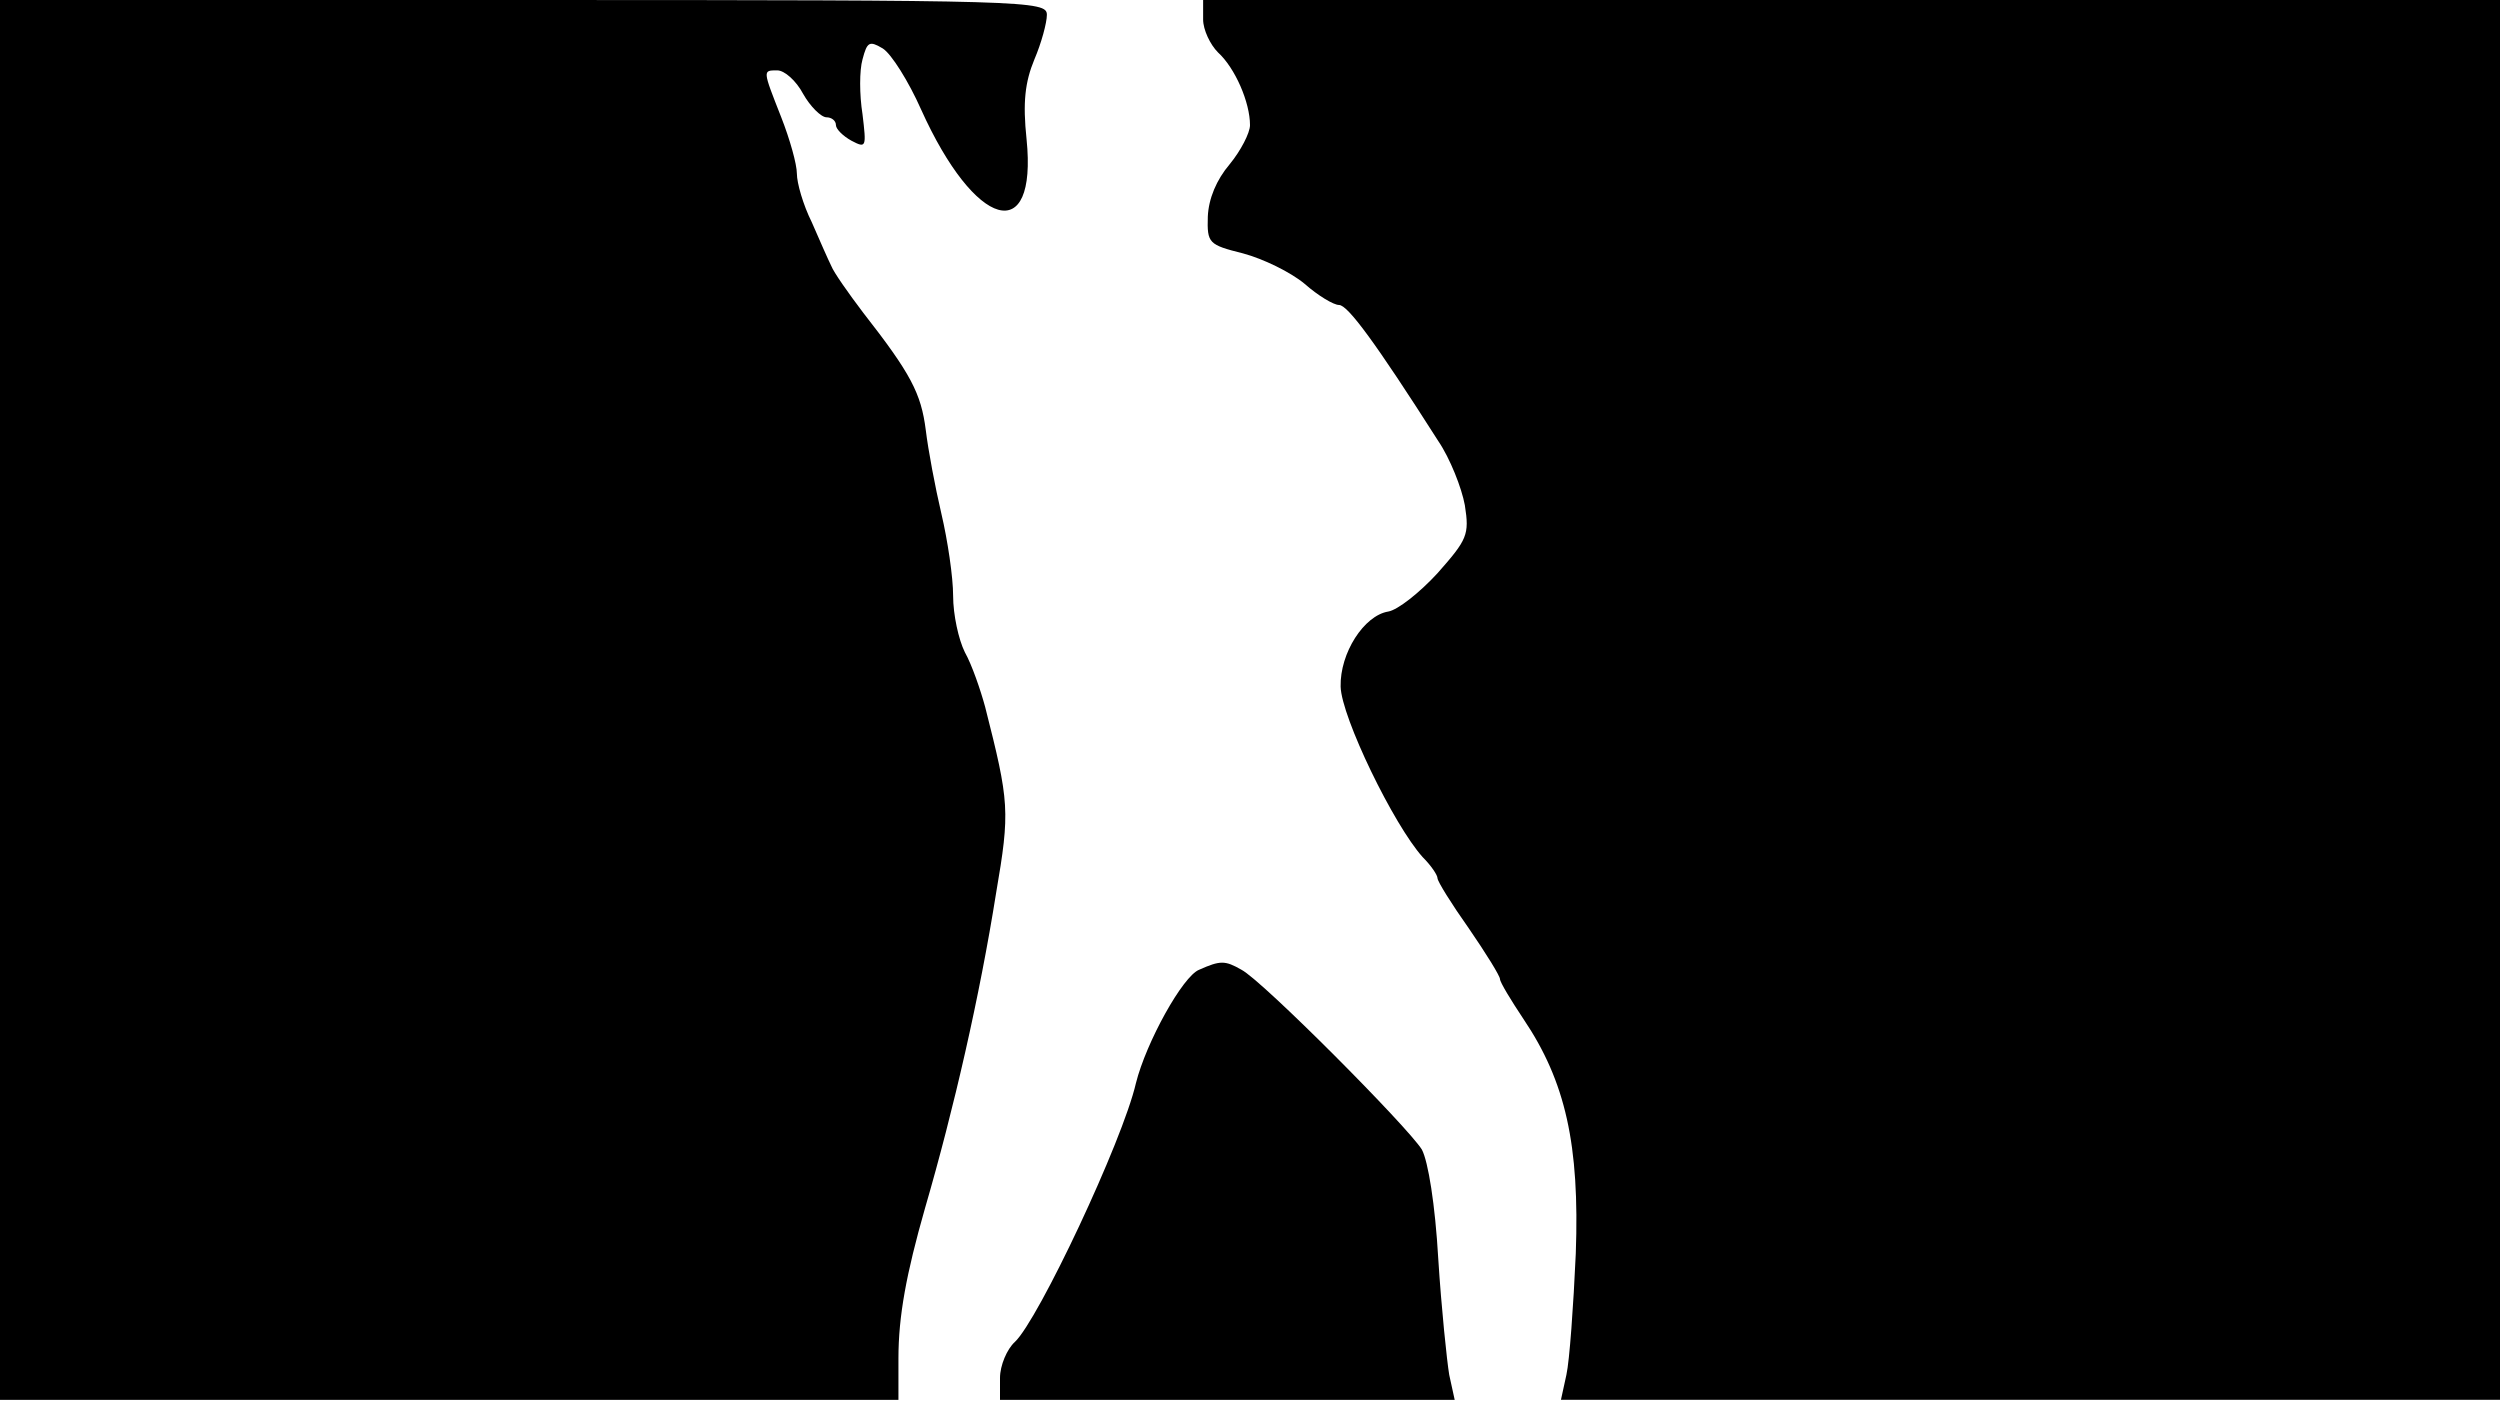 <svg version="1.0" xmlns="http://www.w3.org/2000/svg"
 width="668px" style="transform:scale(1,1.001);" height="375.75px" viewBox="0 0 320 180"
 preserveAspectRatio="xMidYMid meet">
<g transform="translate(0,180) scale(0.1,-0.1)"
fill="#000000" stroke="none">
<path d="M0 905 l0 -895 575 0 575 0 0 53 c0 54 10 108 34 192 37 127 70 271 91 403 18
105 17 116 -14 238 -6 22 -17 54 -26 70 -8 16 -15 48 -15 72 0 24 -7 71 -15
105 -8 34 -17 82 -20 107 -6 47 -19 72 -80 150 -19 25 -38 52 -41 60 -4 8 -15
33 -25 56 -11 22 -19 50 -19 62 0 12 -9 44 -20 72 -24 61 -24 60 -5 60 9 0 24
-13 33 -30 9 -16 23 -30 30 -30 6 0 12 -4 12 -10 0 -5 9 -14 20 -20 19 -10 19
-8 14 34 -4 25 -4 56 0 70 6 23 9 24 26 14 11 -7 33 -42 49 -78 69 -153 149
-176 135 -38 -5 47 -2 73 10 102 9 21 16 47 16 57 0 18 -21 19 -670 19 l-670
0 0 -895z"/>
<path d="M1540 1775 c0 -13 9 -32 19 -42 22 -20 41 -64 41 -93 0 -10 -12 -33 -26 -50
-17 -20 -27 -44 -28 -67 -1 -34 1 -36 45 -47 26 -7 61 -24 79 -39 17 -15 37
-27 44 -27 11 0 46 -47 127 -174 15 -22 30 -60 34 -82 6 -38 3 -44 -35 -87
-23 -25 -51 -47 -63 -49 -31 -5 -62 -53 -61 -96 1 -39 68 -177 105 -218 11
-11 19 -23 19 -27 0 -4 18 -33 40 -64 22 -32 40 -61 40 -65 0 -4 14 -27 30
-51 54 -80 72 -161 67 -300 -3 -67 -8 -137 -12 -155 l-7 -32 601 0 601 0 0
895 0 895 -830 0 -830 0 0 -25z"/>
<path d="M1535 560 c-21 -8 -68 -93 -81 -145 -17 -74 -125 -303 -155 -331 -10 -9 -19
-30 -19 -46 l0 -28 291 0 291 0 -7 32 c-3 18 -10 85 -14 148 -4 70 -13 125
-21 140 -18 29 -204 216 -231 230 -21 12 -27 12 -54 0z"/>
</g>
</svg>

